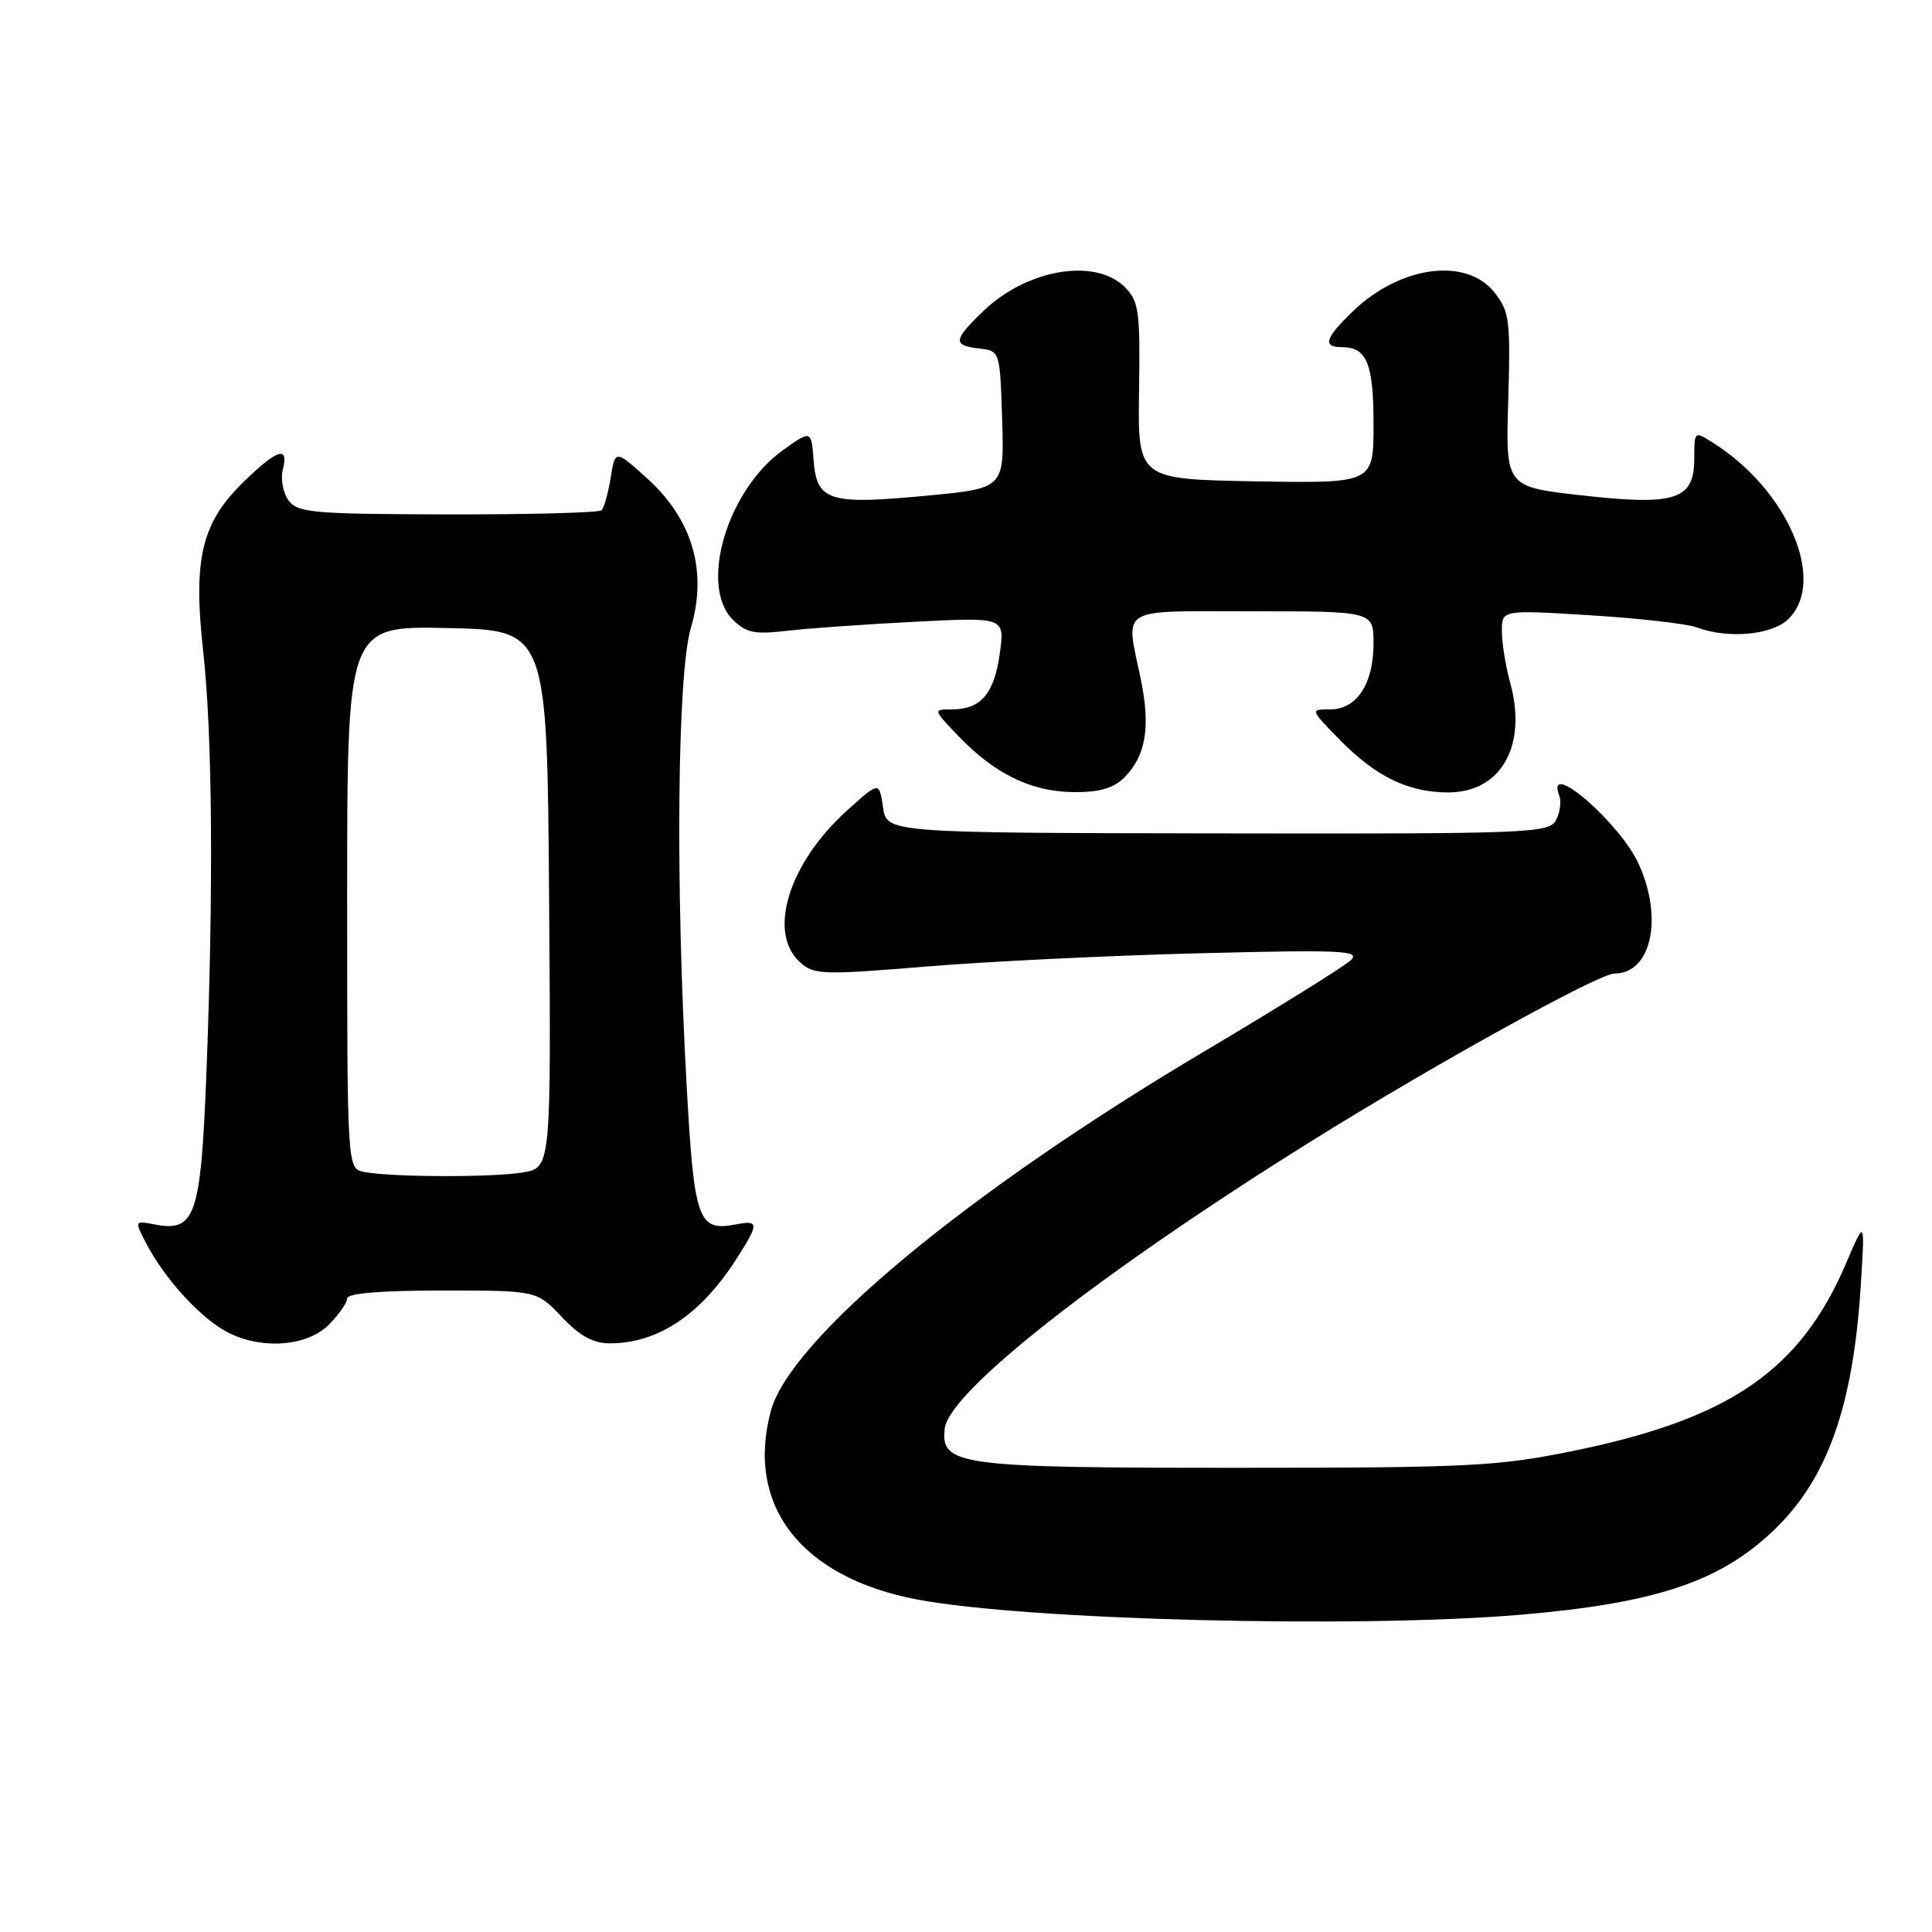 <?xml version="1.0" encoding="UTF-8" standalone="no"?>
<!DOCTYPE svg PUBLIC "-//W3C//DTD SVG 1.1//EN" "http://www.w3.org/Graphics/SVG/1.1/DTD/svg11.dtd" >
<svg xmlns="http://www.w3.org/2000/svg" xmlns:xlink="http://www.w3.org/1999/xlink" version="1.1" viewBox="0 0 256 256">
 <g >
 <path fill="currentColor"
d=" M 201.50 213.96 C 219.55 212.42 228.08 209.54 235.26 202.55 C 242.16 195.83 245.52 186.31 246.54 170.65 C 247.13 161.50 247.13 161.50 244.67 167.27 C 238.56 181.61 229.24 188.02 208.33 192.28 C 198.44 194.29 194.60 194.49 164.00 194.49 C 127.02 194.50 124.61 194.18 125.18 189.29 C 125.76 184.39 145.70 168.73 173.50 151.37 C 189.67 141.26 211.83 129.00 213.91 129.00 C 218.80 129.00 220.42 121.72 217.14 114.49 C 214.64 108.99 204.69 100.42 206.61 105.42 C 206.91 106.20 206.71 107.67 206.18 108.67 C 205.25 110.40 202.84 110.50 161.35 110.43 C 117.50 110.36 117.50 110.36 117.00 106.95 C 116.50 103.54 116.50 103.54 112.18 107.45 C 104.51 114.39 101.67 123.58 105.99 127.49 C 107.85 129.17 108.94 129.21 122.74 128.07 C 130.86 127.40 147.18 126.61 159.00 126.31 C 177.79 125.84 180.31 125.95 179.00 127.22 C 178.18 128.02 169.40 133.48 159.50 139.36 C 128.05 158.03 104.68 177.44 102.13 187.00 C 98.78 199.52 106.18 209.03 121.52 211.94 C 135.92 214.68 180.03 215.79 201.50 213.96 Z  M 43.55 175.55 C 44.90 174.20 46.00 172.62 46.00 172.05 C 46.00 171.37 50.49 171.00 58.57 171.00 C 71.13 171.00 71.13 171.00 74.44 174.50 C 76.81 177.02 78.59 178.00 80.80 178.00 C 87.19 178.00 92.85 174.22 97.61 166.77 C 100.60 162.10 100.59 161.65 97.50 162.24 C 92.50 163.20 91.98 161.76 90.99 143.98 C 89.48 116.93 89.74 89.24 91.56 83.13 C 93.76 75.69 91.74 68.81 85.77 63.41 C 81.52 59.57 81.52 59.57 80.92 63.30 C 80.58 65.35 80.04 67.29 79.72 67.61 C 79.39 67.94 70.22 68.18 59.34 68.16 C 41.45 68.12 39.43 67.94 38.23 66.31 C 37.51 65.31 37.16 63.49 37.47 62.25 C 38.29 59.01 36.79 59.47 32.30 63.83 C 26.71 69.25 25.56 74.04 26.92 86.27 C 28.15 97.27 28.30 118.00 27.34 142.50 C 26.60 161.15 25.87 163.27 20.52 162.25 C 17.81 161.73 17.81 161.73 19.37 164.75 C 21.63 169.11 25.96 174.00 29.46 176.14 C 33.95 178.88 40.49 178.60 43.55 175.55 Z  M 148.97 103.03 C 151.84 100.16 152.47 96.36 151.16 89.99 C 149.14 80.23 147.88 81.00 166.00 81.00 C 182.00 81.00 182.00 81.00 182.00 85.28 C 182.00 90.62 179.77 94.00 176.24 94.00 C 173.59 94.00 173.59 94.00 177.47 97.97 C 182.28 102.90 186.60 105.00 191.90 105.00 C 198.93 105.00 202.42 98.77 200.09 90.39 C 199.50 88.25 199.01 85.22 199.01 83.65 C 199.00 80.80 199.00 80.80 210.75 81.53 C 217.21 81.93 223.54 82.65 224.82 83.13 C 228.97 84.69 234.85 84.15 237.00 82.00 C 242.05 76.95 236.91 64.95 227.00 58.68 C 224.50 57.10 224.50 57.10 224.50 60.77 C 224.50 66.24 222.03 67.04 209.50 65.63 C 199.50 64.50 199.50 64.50 199.85 53.00 C 200.16 42.43 200.02 41.28 198.02 38.75 C 194.31 34.04 185.52 35.21 179.25 41.26 C 175.57 44.81 175.20 46.00 177.80 46.00 C 181.12 46.00 182.00 48.15 182.00 56.23 C 182.00 64.05 182.00 64.05 166.38 63.78 C 150.76 63.50 150.76 63.50 150.93 51.80 C 151.09 41.21 150.91 39.91 149.05 38.05 C 145.12 34.12 136.05 35.66 130.25 41.26 C 126.29 45.08 126.22 45.78 129.75 46.18 C 132.50 46.50 132.50 46.50 132.79 55.60 C 133.07 64.71 133.07 64.71 122.79 65.68 C 109.87 66.91 108.22 66.40 107.81 61.03 C 107.50 56.97 107.50 56.97 103.77 59.63 C 96.37 64.91 92.60 77.60 97.09 82.09 C 98.87 83.87 99.96 84.09 104.34 83.58 C 107.18 83.25 114.82 82.71 121.33 82.38 C 133.15 81.78 133.15 81.78 132.47 86.64 C 131.72 91.96 129.96 94.00 126.11 94.00 C 123.61 94.00 123.62 94.01 127.05 97.59 C 131.84 102.57 136.66 104.90 142.25 104.96 C 145.69 104.99 147.55 104.45 148.97 103.03 Z  M 48.25 155.29 C 46.00 154.86 46.00 154.86 46.00 118.90 C 46.00 82.94 46.00 82.94 59.25 83.22 C 72.50 83.50 72.50 83.50 72.76 119.12 C 73.02 154.73 73.02 154.73 69.26 155.36 C 65.18 156.03 51.88 155.99 48.25 155.29 Z "/>
</g>
</svg>
